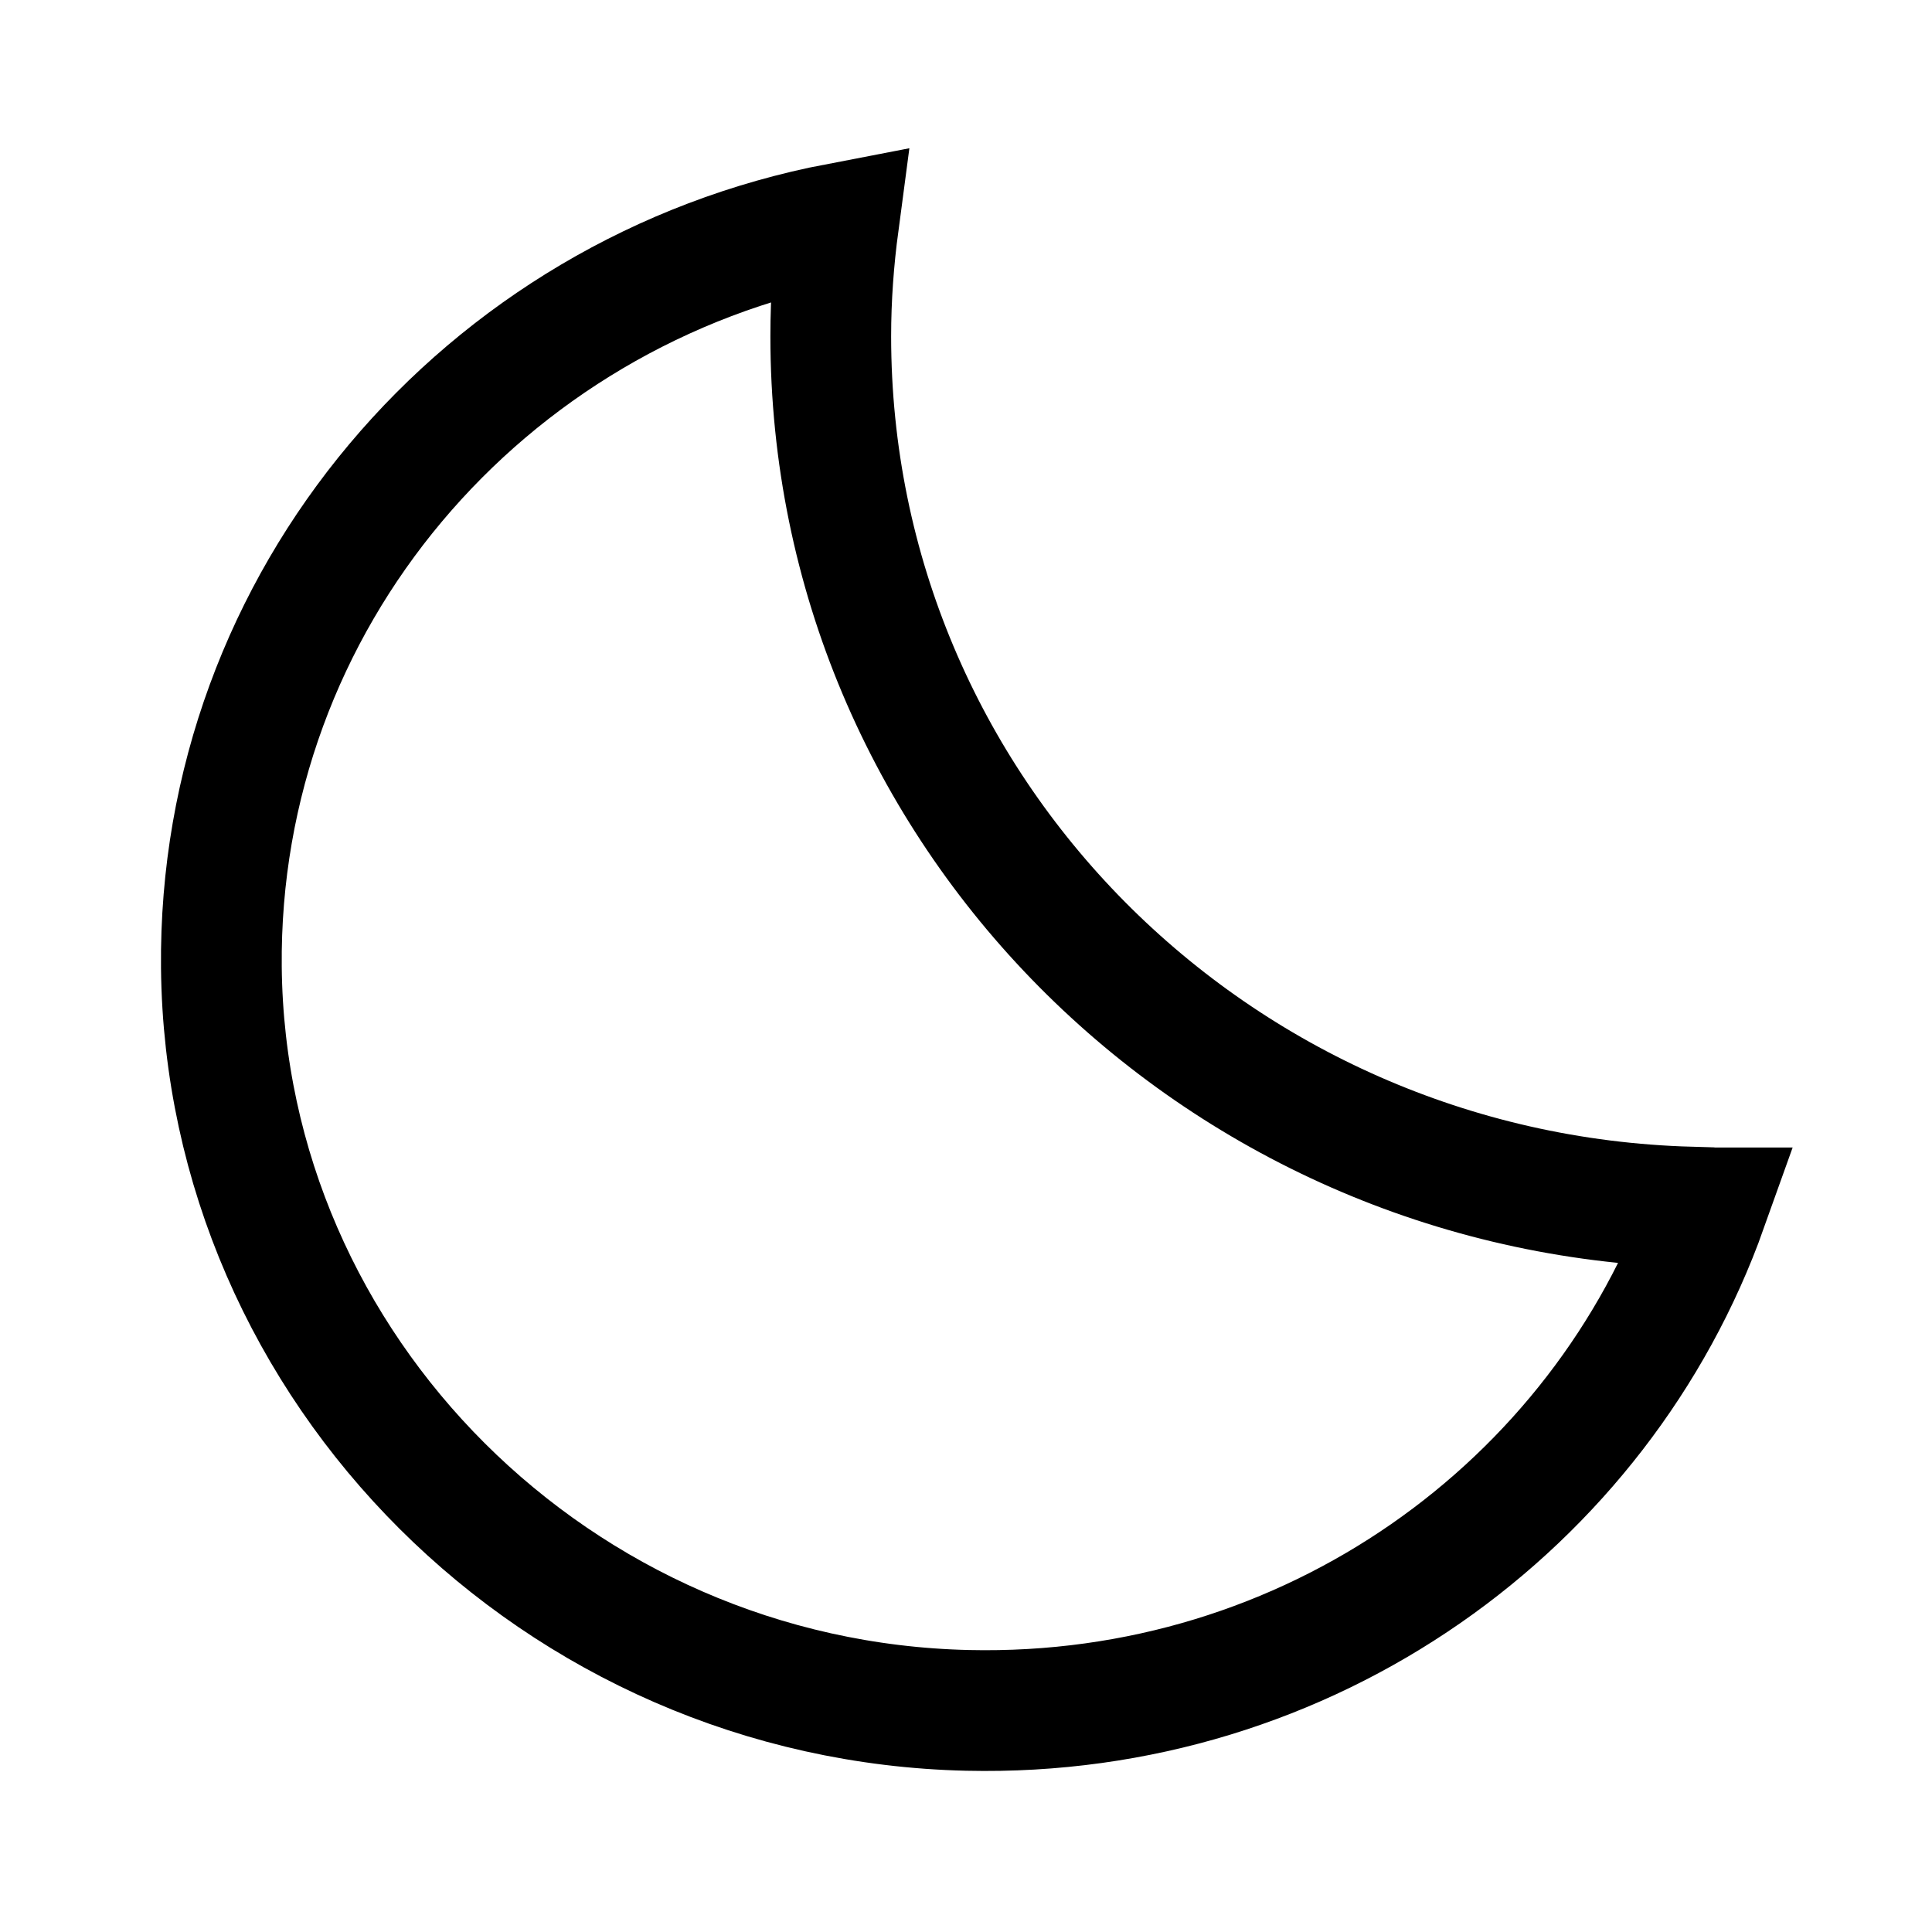 <svg width="24" height="24" viewBox="0 0 24 24" fill="none" xmlns="http://www.w3.org/2000/svg">
<path d="M10.416 2.774C10.355 3.233 10.32 3.701 10.32 4.177C10.32 10.063 15.084 14.83 20.998 14.995L21.009 15.005H21.205C19.887 18.701 16.267 21.343 12.021 21.247C6.922 21.132 2.8 17.005 2.75 12.018C2.705 7.449 6.008 3.619 10.416 2.774Z" stroke="black" stroke-width="1.5"/>
</svg>
